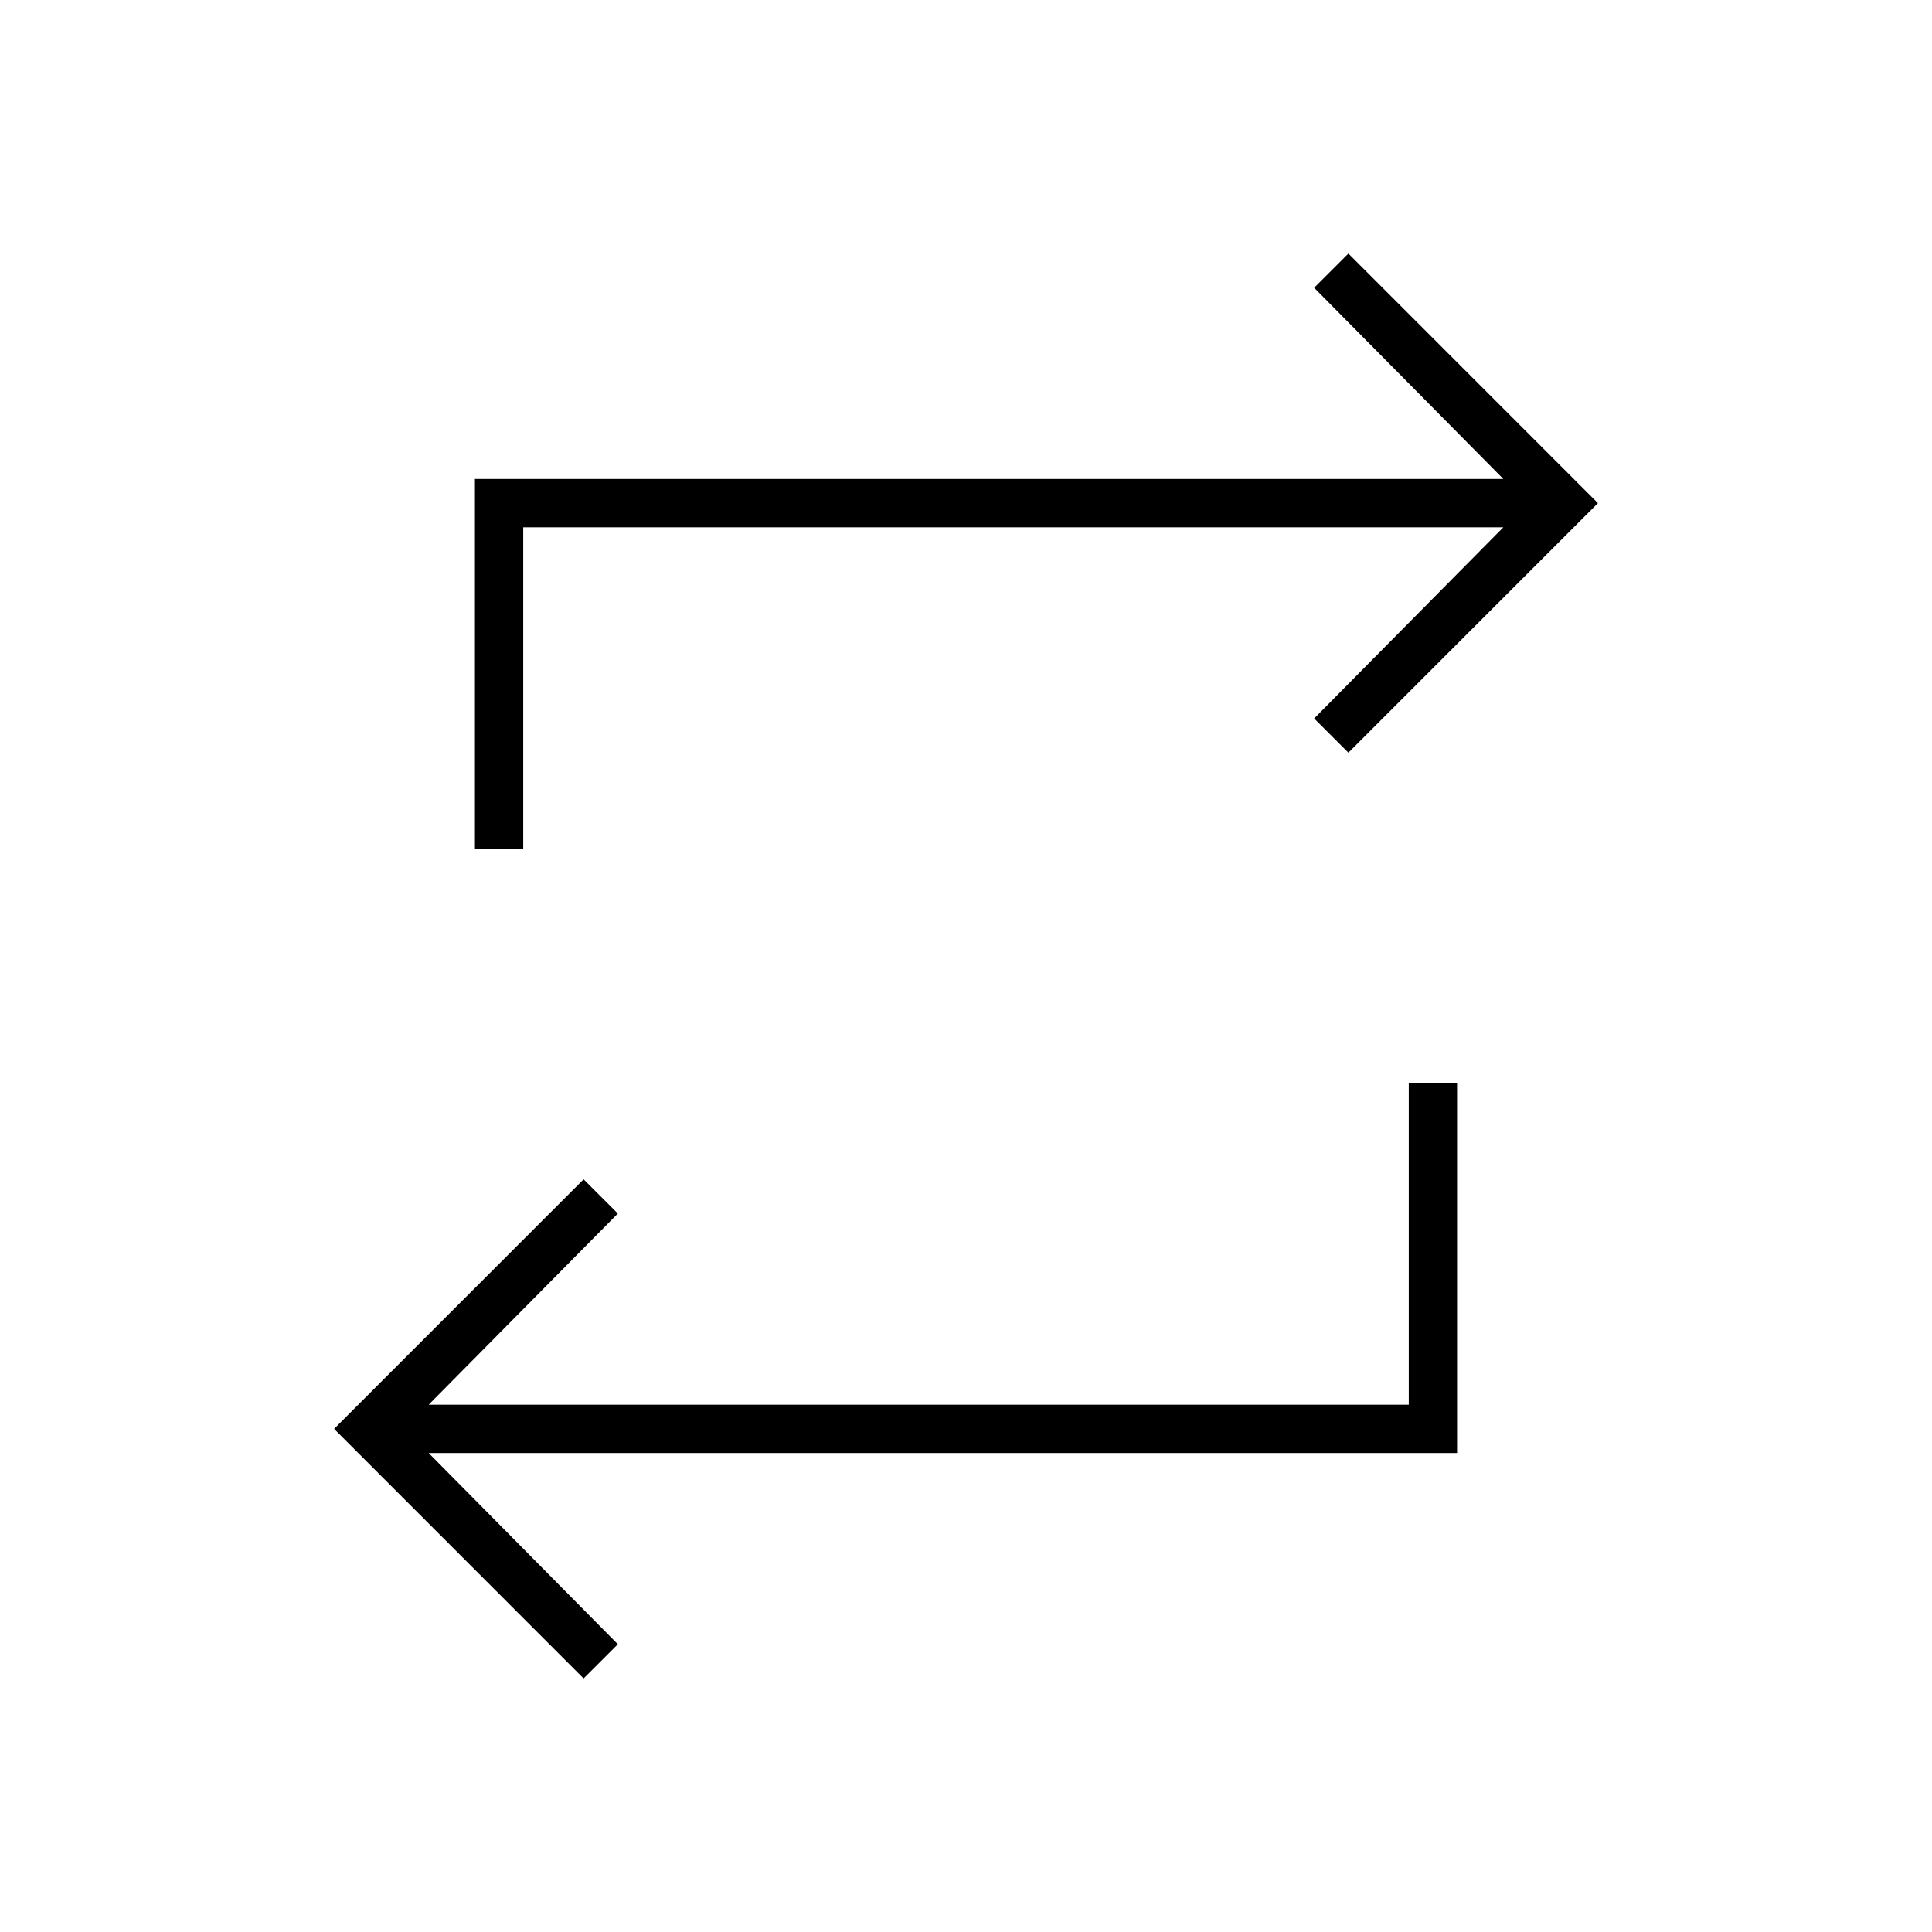 <svg xmlns="http://www.w3.org/2000/svg" height="40" width="40"><path d="M12.083 34.75 6.917 29.583 12.083 24.417 12.792 25.125 8.875 29.083H29.167V22.417H30.167V30.083H8.875L12.792 34.042ZM9.833 17.583V9.917H31.125L27.208 5.958L27.917 5.25L33.083 10.417L27.917 15.583L27.208 14.875L31.125 10.917H10.833V17.583Z"/></svg>